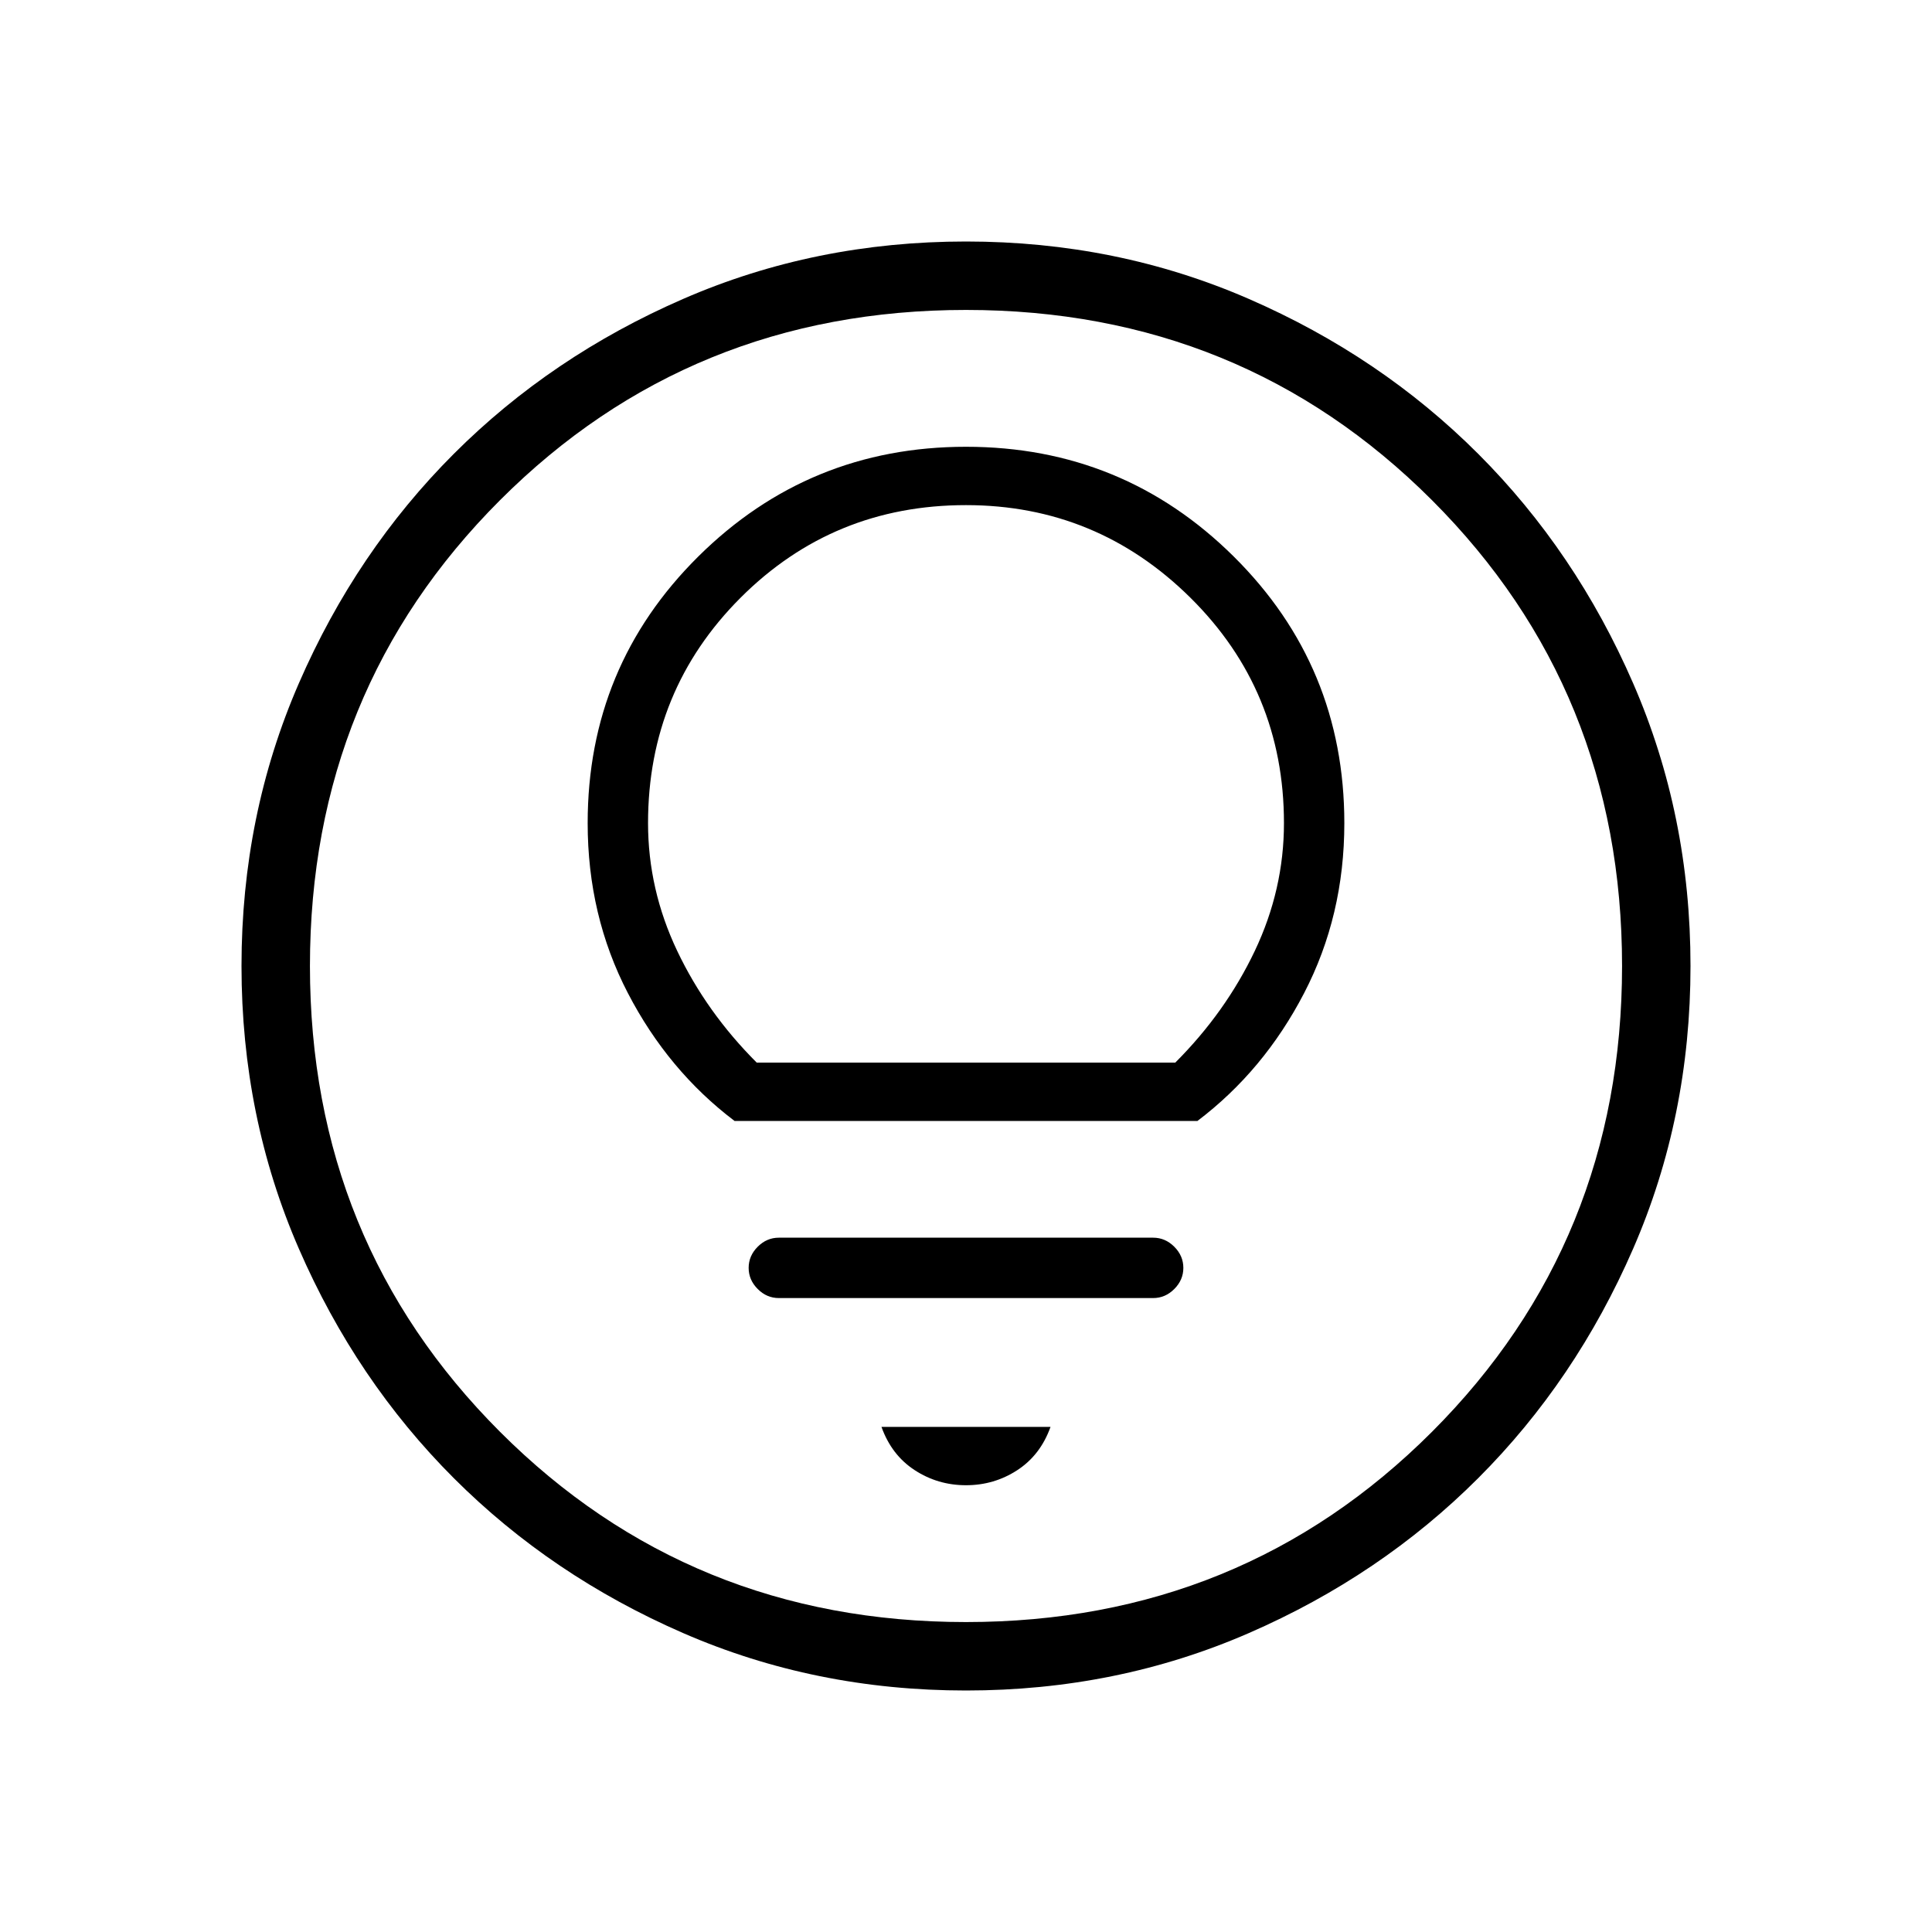 <svg xmlns="http://www.w3.org/2000/svg" height="40" width="40"><path d="M15.208 23.208H24.792Q26.167 22.167 27 20.562Q27.833 18.958 27.833 17.042Q27.833 13.792 25.542 11.521Q23.25 9.25 20 9.25Q16.75 9.25 14.458 11.521Q12.167 13.792 12.167 17.042Q12.167 18.958 13 20.562Q13.833 22.167 15.208 23.208ZM15.667 22Q14.625 20.958 14.021 19.688Q13.417 18.417 13.417 17.042Q13.417 14.292 15.333 12.375Q17.25 10.458 20 10.458Q22.708 10.458 24.646 12.375Q26.583 14.292 26.583 17.042Q26.583 18.417 25.979 19.688Q25.375 20.958 24.333 22ZM16.125 26.875H23.875Q24.125 26.875 24.312 26.688Q24.5 26.5 24.5 26.25Q24.5 26 24.312 25.812Q24.125 25.625 23.875 25.625H16.125Q15.875 25.625 15.688 25.812Q15.5 26 15.5 26.25Q15.5 26.5 15.688 26.688Q15.875 26.875 16.125 26.875ZM20 30.75Q20.583 30.75 21.062 30.438Q21.542 30.125 21.75 29.542H18.25Q18.458 30.125 18.938 30.438Q19.417 30.75 20 30.75ZM20 35Q16.875 35 14.146 33.812Q11.417 32.625 9.396 30.604Q7.375 28.583 6.188 25.854Q5 23.125 5 20Q5 16.875 6.188 14.146Q7.375 11.417 9.396 9.396Q11.417 7.375 14.146 6.188Q16.875 5 20 5Q23.125 5 25.854 6.188Q28.583 7.375 30.604 9.396Q32.625 11.417 33.812 14.146Q35 16.875 35 20Q35 23.125 33.812 25.854Q32.625 28.583 30.604 30.604Q28.583 32.625 25.854 33.812Q23.125 35 20 35ZM20 20Q20 20 20 20Q20 20 20 20Q20 20 20 20Q20 20 20 20Q20 20 20 20Q20 20 20 20Q20 20 20 20Q20 20 20 20ZM20 33.583Q25.708 33.583 29.646 29.646Q33.583 25.708 33.583 20Q33.583 14.292 29.646 10.354Q25.708 6.417 20 6.417Q14.292 6.417 10.354 10.354Q6.417 14.292 6.417 20Q6.417 25.708 10.354 29.646Q14.292 33.583 20 33.583Z"/></svg>
